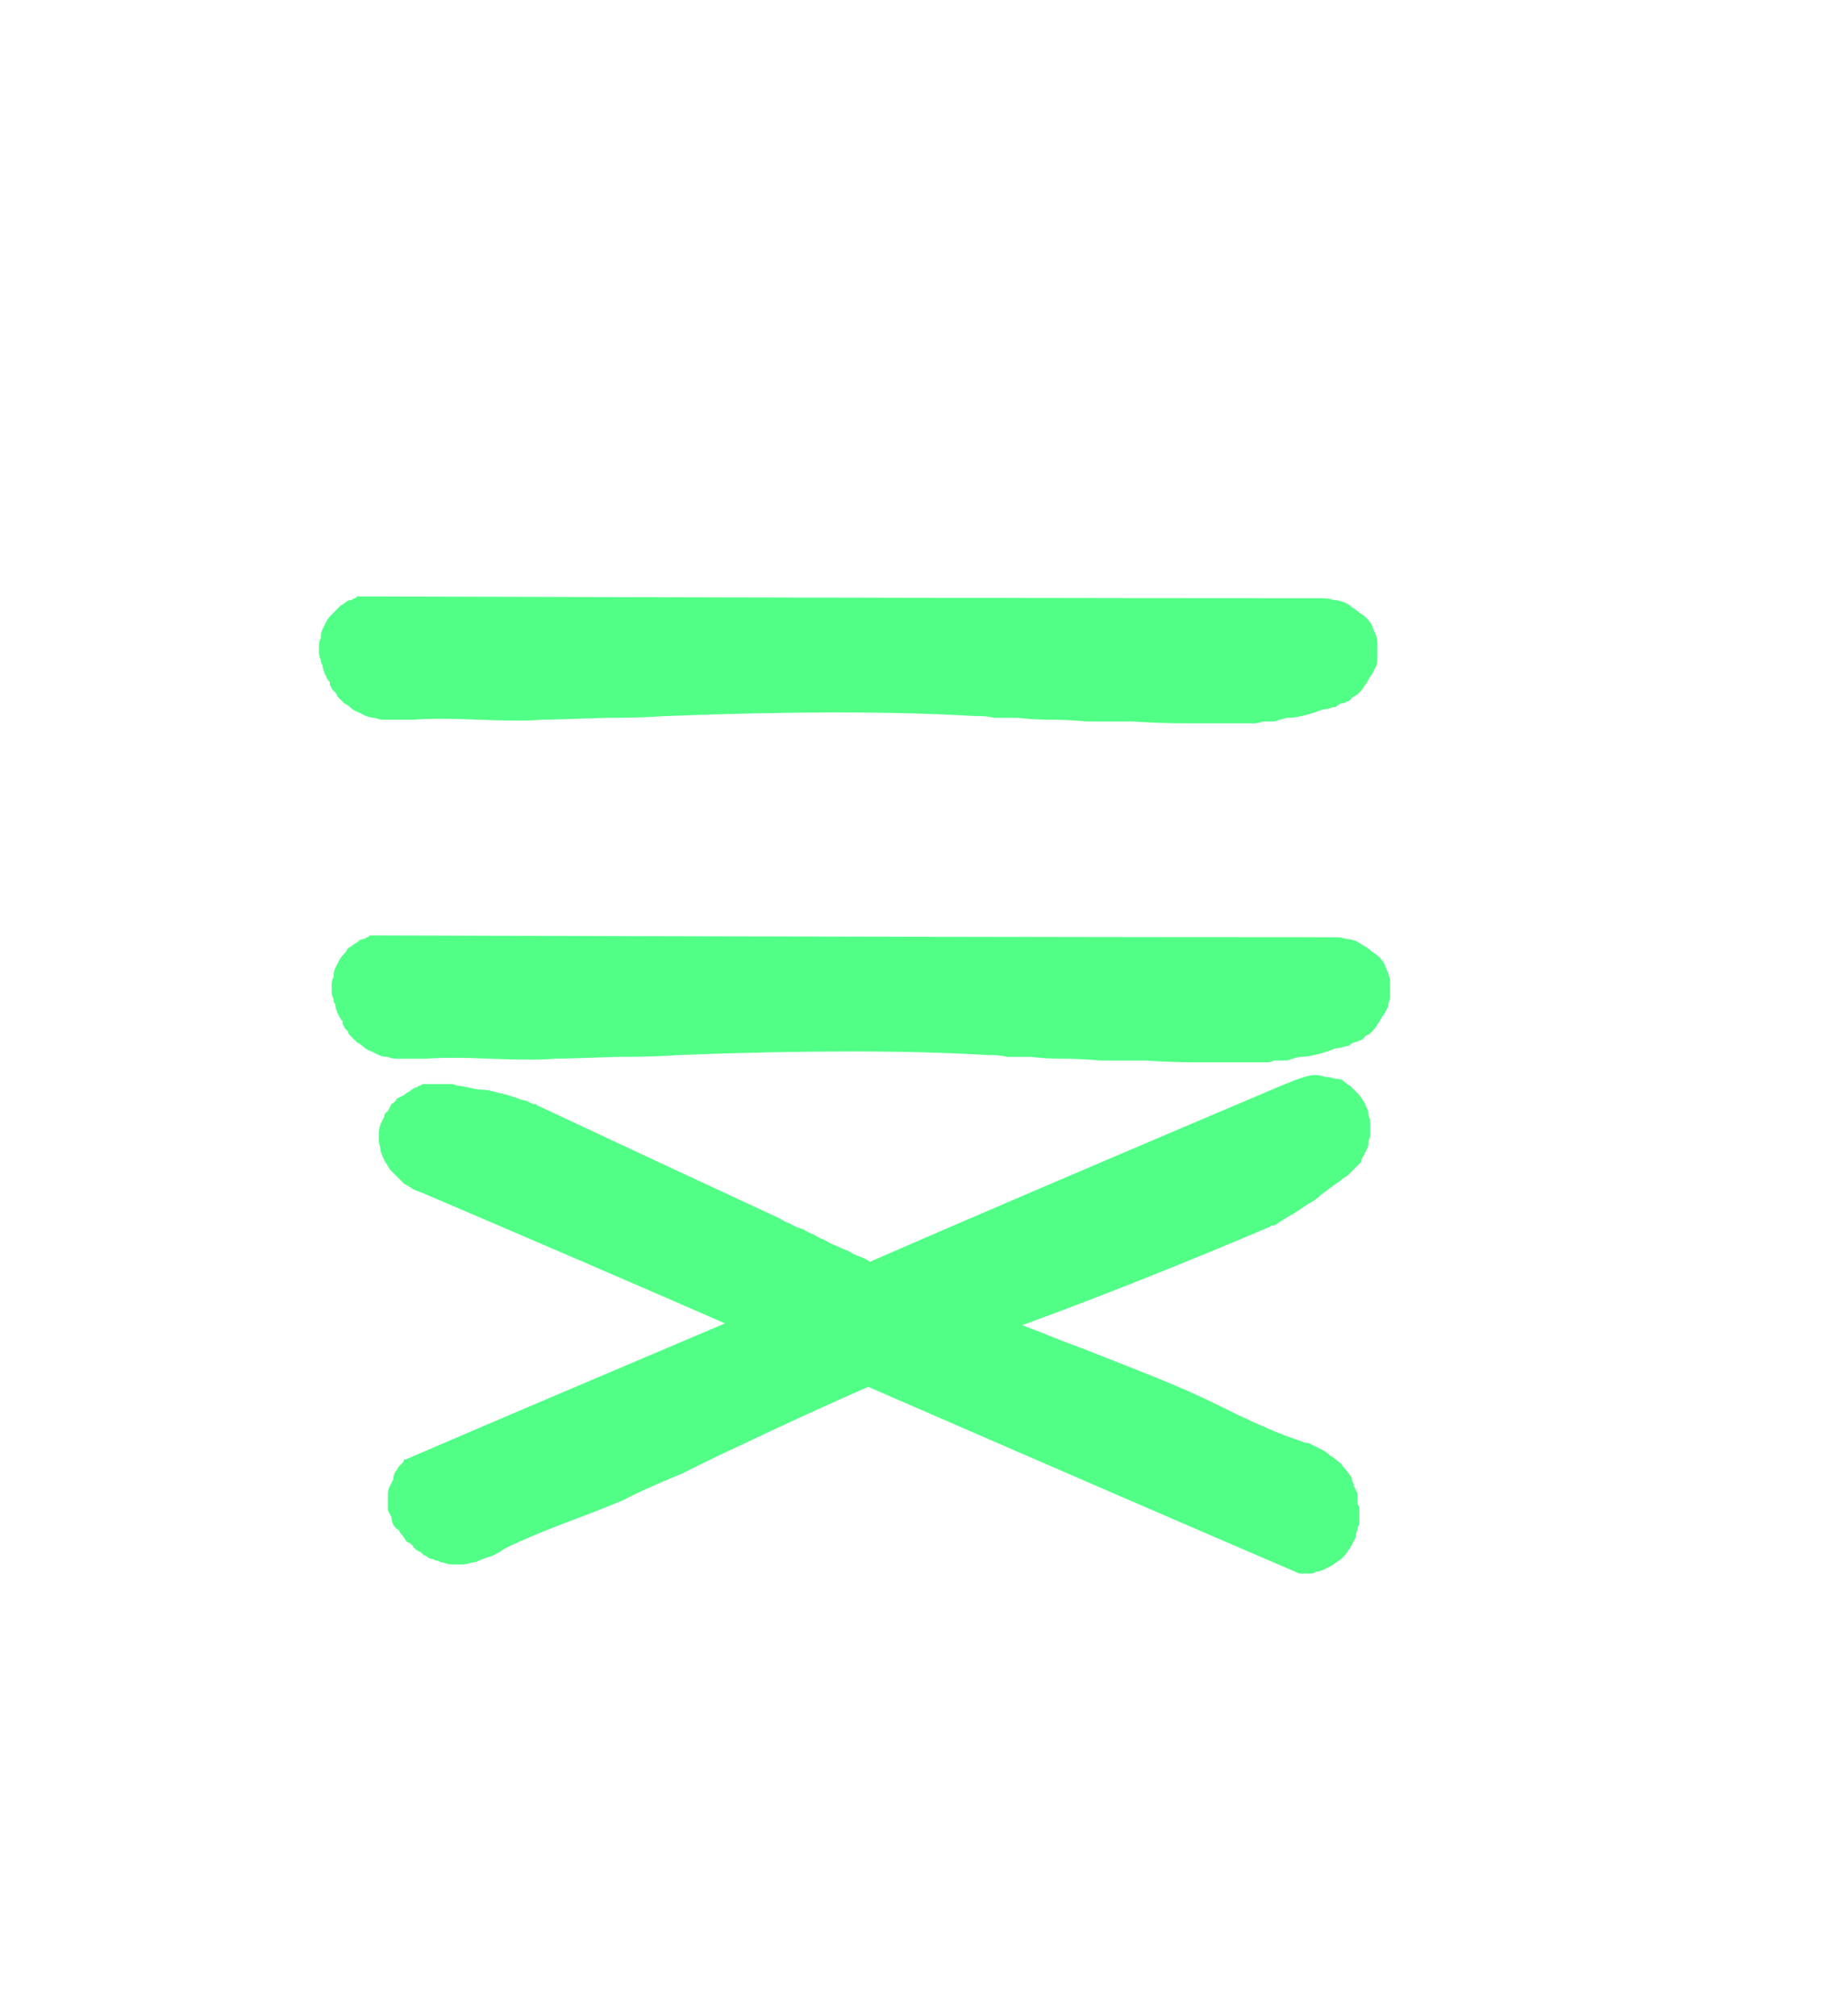 <?xml version="1.0" encoding="UTF-8" standalone="no"?>
<svg xmlns:xlink="http://www.w3.org/1999/xlink" height="55.6px" width="50.9px" xmlns="http://www.w3.org/2000/svg">
  <g transform="matrix(1.0, 0.0, 0.0, 1.0, 25.45, 27.8)">
    <path d="M-15.6 -11.35 Q-15.6 -11.35 -15.65 -11.3 -15.7 -11.3 -15.75 -11.25 -15.85 -11.25 -15.9 -11.2 -15.95 -11.15 -16.05 -11.1 -16.1 -11.05 -16.15 -11.0 -16.25 -10.9 -16.3 -10.85 -16.4 -10.75 -16.45 -10.65 -16.5 -10.55 -16.55 -10.45 -16.6 -10.35 -16.6 -10.2 -16.65 -10.1 -16.65 -10.0 -16.65 -9.9 -16.65 -9.8 -16.65 -9.7 -16.6 -9.6 -16.6 -9.5 -16.55 -9.45 -16.55 -9.35 -16.5 -9.25 -16.5 -9.2 -16.45 -9.15 -16.45 -9.1 -16.4 -9.05 -16.4 -9.0 -16.35 -9.0 -16.35 -8.95 -16.35 -8.9 -16.3 -8.85 -16.3 -8.8 -16.25 -8.75 -16.2 -8.7 -16.15 -8.65 -16.15 -8.6 -16.1 -8.55 -16.05 -8.5 -16.0 -8.45 -15.95 -8.4 -15.85 -8.35 -15.8 -8.3 -15.7 -8.2 -15.55 -8.15 -15.45 -8.1 -15.35 -8.05 -15.2 -8.0 -15.1 -8.0 -15.0 -7.95 -14.85 -7.95 -14.75 -7.95 -14.65 -7.95 -14.55 -7.95 -14.4 -7.95 -14.35 -7.95 -14.2 -7.95 -14.2 -7.95 -14.05 -7.95 -13.4 -8.0 -12.25 -7.95 -11.0 -7.9 -10.5 -7.95 -10.15 -7.95 -8.8 -8.0 -7.75 -8.0 -7.1 -8.05 -1.9 -8.25 1.45 -8.05 1.45 -8.05 1.6 -8.05 1.75 -8.05 2.0 -8.0 2.3 -8.0 2.65 -8.0 3.05 -7.95 3.5 -7.95 4.0 -7.95 4.55 -7.9 5.2 -7.9 5.8 -7.9 6.55 -7.85 7.25 -7.85 8.0 -7.85 8.8 -7.85 8.8 -7.85 8.85 -7.85 8.9 -7.85 8.95 -7.85 9.05 -7.85 9.15 -7.85 9.25 -7.85 9.4 -7.9 9.5 -7.9 9.7 -7.9 9.85 -7.95 10.05 -8.0 10.25 -8.0 10.45 -8.05 10.7 -8.1 10.95 -8.2 11.1 -8.25 11.2 -8.25 11.3 -8.3 11.4 -8.3 11.45 -8.35 11.55 -8.4 11.65 -8.4 11.7 -8.45 11.75 -8.45 11.8 -8.5 11.85 -8.55 11.9 -8.6 11.95 -8.6 12.0 -8.65 12.05 -8.7 12.1 -8.75 12.15 -8.8 12.2 -8.9 12.25 -8.95 12.3 -9.05 12.35 -9.15 12.4 -9.2 12.45 -9.3 12.5 -9.4 12.55 -9.5 12.55 -9.6 12.55 -9.75 12.55 -9.85 12.55 -9.95 12.55 -10.05 12.55 -10.2 12.5 -10.3 12.45 -10.4 12.4 -10.55 12.35 -10.65 12.25 -10.75 12.15 -10.85 12.05 -10.9 11.95 -11.0 11.85 -11.05 11.75 -11.15 11.6 -11.2 11.45 -11.25 11.35 -11.25 11.2 -11.3 11.05 -11.3 10.9 -11.3 10.75 -11.3 2.0 -11.3 -15.6 -11.35 L-15.6 -11.35" fill="#51ff87" fill-rule="evenodd" stroke="none"/>
    <path d="M-15.25 -2.0 Q-15.25 -2.0 -15.3 -1.95 -15.35 -1.95 -15.4 -1.9 -15.5 -1.9 -15.55 -1.85 -15.6 -1.8 -15.7 -1.75 -15.75 -1.7 -15.85 -1.65 -15.9 -1.55 -15.95 -1.5 -16.05 -1.4 -16.1 -1.3 -16.15 -1.2 -16.2 -1.1 -16.25 -1.0 -16.25 -0.85 -16.3 -0.75 -16.3 -0.65 -16.3 -0.55 -16.3 -0.45 -16.3 -0.35 -16.25 -0.25 -16.25 -0.15 -16.2 -0.1 -16.2 0.0 -16.15 0.1 -16.15 0.15 -16.1 0.2 -16.1 0.25 -16.05 0.3 -16.05 0.35 -16.0 0.35 -16.0 0.4 -16.0 0.45 -15.95 0.5 -15.95 0.55 -15.9 0.6 -15.85 0.65 -15.85 0.7 -15.8 0.75 -15.75 0.8 -15.7 0.85 -15.65 0.9 -15.6 0.95 -15.5 1.0 -15.45 1.05 -15.35 1.15 -15.2 1.2 -15.1 1.25 -15.0 1.3 -14.9 1.35 -14.75 1.35 -14.65 1.4 -14.5 1.4 -14.4 1.4 -14.3 1.4 -14.2 1.4 -14.05 1.4 -14.0 1.4 -13.9 1.4 -13.85 1.4 -13.7 1.4 -13.05 1.35 -11.95 1.4 -10.65 1.45 -10.15 1.4 -9.85 1.4 -8.45 1.35 -7.4 1.35 -6.75 1.3 -1.5 1.1 1.8 1.3 1.8 1.3 1.95 1.3 2.1 1.3 2.35 1.35 2.65 1.35 3.0 1.35 3.4 1.4 3.85 1.4 4.35 1.4 4.9 1.45 5.55 1.45 6.15 1.45 6.85 1.5 7.6 1.5 8.35 1.5 9.15 1.5 9.15 1.5 9.2 1.5 9.25 1.5 9.3 1.5 9.4 1.5 9.5 1.5 9.6 1.5 9.7 1.45 9.85 1.45 10.05 1.45 10.2 1.4 10.4 1.35 10.6 1.35 10.8 1.3 11.05 1.25 11.3 1.15 11.4 1.1 11.55 1.1 11.65 1.05 11.75 1.05 11.8 1.0 11.9 0.95 11.95 0.95 12.05 0.9 12.1 0.9 12.15 0.85 12.2 0.8 12.25 0.75 12.3 0.75 12.35 0.7 12.4 0.65 12.45 0.6 12.5 0.55 12.55 0.45 12.6 0.4 12.65 0.3 12.7 0.2 12.75 0.15 12.8 0.05 12.85 -0.05 12.85 -0.15 12.9 -0.25 12.9 -0.4 12.9 -0.5 12.9 -0.6 12.9 -0.7 12.9 -0.8 12.85 -0.95 12.8 -1.05 12.75 -1.2 12.7 -1.3 12.6 -1.4 12.5 -1.5 12.4 -1.55 12.3 -1.65 12.2 -1.7 12.05 -1.8 11.95 -1.85 11.8 -1.9 11.7 -1.9 11.55 -1.95 11.4 -1.95 11.25 -1.95 11.1 -1.95 2.35 -1.95 -15.25 -2.0 L-15.25 -2.0" fill="#51ff87" fill-rule="evenodd" stroke="none"/>
    <path d="M9.55 6.05 Q5.9 7.6 2.75 8.75 3.15 8.9 3.9 9.2 4.45 9.4 5.45 9.8 6.6 10.25 7.05 10.45 7.55 10.65 8.65 11.2 9.7 11.7 10.3 11.9 10.45 11.95 10.45 11.95 10.55 12.0 10.65 12.0 10.75 12.05 10.85 12.1 10.95 12.15 11.05 12.2 11.15 12.25 11.25 12.35 11.35 12.4 11.45 12.5 11.55 12.55 11.6 12.65 11.7 12.75 11.8 12.9 11.85 12.95 11.85 13.05 11.9 13.1 11.9 13.2 11.95 13.25 11.95 13.3 12.0 13.35 12.0 13.45 12.0 13.5 12.0 13.55 12.0 13.6 12.0 13.65 12.0 13.7 12.05 13.75 12.05 13.75 12.05 13.8 12.05 13.8 12.05 13.9 12.05 14.0 12.05 14.05 12.05 14.15 12.05 14.25 12.0 14.3 12.0 14.4 11.95 14.5 11.95 14.6 11.9 14.7 11.85 14.8 11.8 14.9 11.75 14.95 11.7 15.05 11.6 15.15 11.5 15.25 11.4 15.3 11.35 15.35 11.25 15.4 11.15 15.45 11.05 15.5 10.95 15.55 10.85 15.55 10.8 15.6 10.7 15.6 10.65 15.6 10.55 15.6 10.5 15.6 10.45 15.6 10.4 15.6 10.4 15.6 6.55 13.95 -1.5 10.45 -3.1 11.15 -5.1 12.1 -5.65 12.35 -6.65 12.85 -7.75 13.3 -8.2 13.55 -8.65 13.75 -9.85 14.2 -10.9 14.6 -11.5 14.9 -11.6 14.95 -11.65 15.0 -11.75 15.05 -11.85 15.1 -11.95 15.15 -12.0 15.15 -12.15 15.2 -12.25 15.25 -12.35 15.3 -12.45 15.3 -12.6 15.35 -12.7 15.35 -12.85 15.35 -12.95 15.35 -13.1 15.35 -13.2 15.3 -13.3 15.3 -13.35 15.25 -13.45 15.25 -13.5 15.2 -13.6 15.2 -13.65 15.15 -13.7 15.1 -13.75 15.1 -13.8 15.05 -13.85 15.0 -13.9 15.0 -13.95 14.95 -14.0 14.95 -14.0 14.9 -14.05 14.9 -14.05 14.85 -14.1 14.8 -14.15 14.75 -14.2 14.75 -14.25 14.7 -14.3 14.6 -14.35 14.55 -14.4 14.5 -14.45 14.4 -14.55 14.35 -14.6 14.25 -14.65 14.15 -14.65 14.05 -14.7 13.95 -14.75 13.85 -14.75 13.75 -14.75 13.65 -14.75 13.55 -14.75 13.4 -14.75 13.3 -14.7 13.2 -14.65 13.1 -14.6 13.0 -14.6 12.9 -14.55 12.8 -14.5 12.75 -14.45 12.65 -14.4 12.6 -14.35 12.55 -14.3 12.5 -14.3 12.45 -14.25 12.45 -14.25 12.45 -11.35 11.2 -5.45 8.7 -8.65 7.3 -13.8 5.1 -13.95 5.05 -14.05 5.0 -14.2 4.9 -14.3 4.85 -14.4 4.75 -14.5 4.65 -14.6 4.55 -14.7 4.45 -14.75 4.35 -14.85 4.2 -14.9 4.1 -14.95 3.95 -14.95 3.85 -15.0 3.7 -15.0 3.6 -15.0 3.45 -15.0 3.35 -14.95 3.2 -14.9 3.1 -14.85 3.0 -14.85 2.9 -14.75 2.85 -14.7 2.75 -14.65 2.65 -14.55 2.6 -14.5 2.5 -14.4 2.45 -14.3 2.4 -14.25 2.35 -14.15 2.3 -14.1 2.25 -14.0 2.2 -13.95 2.2 -13.9 2.15 -13.85 2.15 -13.8 2.1 -13.7 2.1 -13.65 2.1 -13.6 2.1 -13.5 2.1 -13.45 2.1 -13.35 2.1 -13.25 2.1 -13.15 2.1 -13.1 2.1 -12.95 2.1 -12.85 2.15 -12.75 2.15 -12.5 2.2 -12.25 2.25 -12.05 2.25 -11.85 2.3 -11.65 2.35 -11.45 2.4 -11.3 2.45 -11.15 2.5 -11.05 2.55 -10.95 2.55 -10.85 2.6 -10.75 2.65 -10.7 2.65 -10.65 2.65 -10.65 2.7 -10.6 2.7 -7.3 4.25 -3.95 5.8 -3.8 5.9 -3.65 5.95 -3.5 6.05 -3.3 6.1 -3.15 6.2 -3.0 6.25 -2.85 6.35 -2.7 6.4 -2.55 6.5 -2.4 6.55 -2.2 6.65 -2.05 6.7 -1.9 6.8 -1.75 6.85 -1.6 6.9 -1.45 7.0 2.45 5.3 10.0 2.1 10.15 2.05 10.25 2.0 10.4 1.95 10.55 1.9 10.7 1.85 10.85 1.85 10.95 1.85 11.1 1.9 11.25 1.9 11.35 1.95 11.5 1.95 11.6 2.0 11.7 2.1 11.8 2.15 11.9 2.25 12.0 2.35 12.1 2.45 12.15 2.55 12.2 2.6 12.25 2.75 12.3 2.8 12.3 2.95 12.35 3.05 12.35 3.15 12.35 3.25 12.35 3.35 12.35 3.45 12.35 3.55 12.3 3.65 12.3 3.75 12.3 3.85 12.25 3.9 12.25 3.95 12.2 4.0 12.2 4.05 12.15 4.1 12.1 4.2 12.1 4.25 12.05 4.3 12.0 4.35 11.95 4.4 11.9 4.45 11.85 4.5 11.75 4.6 11.7 4.65 11.6 4.7 11.5 4.8 11.4 4.85 11.2 5.0 11.0 5.15 10.85 5.3 10.65 5.4 10.5 5.5 10.35 5.6 10.2 5.7 10.1 5.75 9.95 5.85 9.85 5.9 9.8 5.95 9.7 6.0 9.65 6.0 9.6 6.0 9.6 6.05 9.55 6.05 L9.55 6.05" fill="#51ff87" fill-rule="evenodd" stroke="none"/>
  </g>
</svg>
